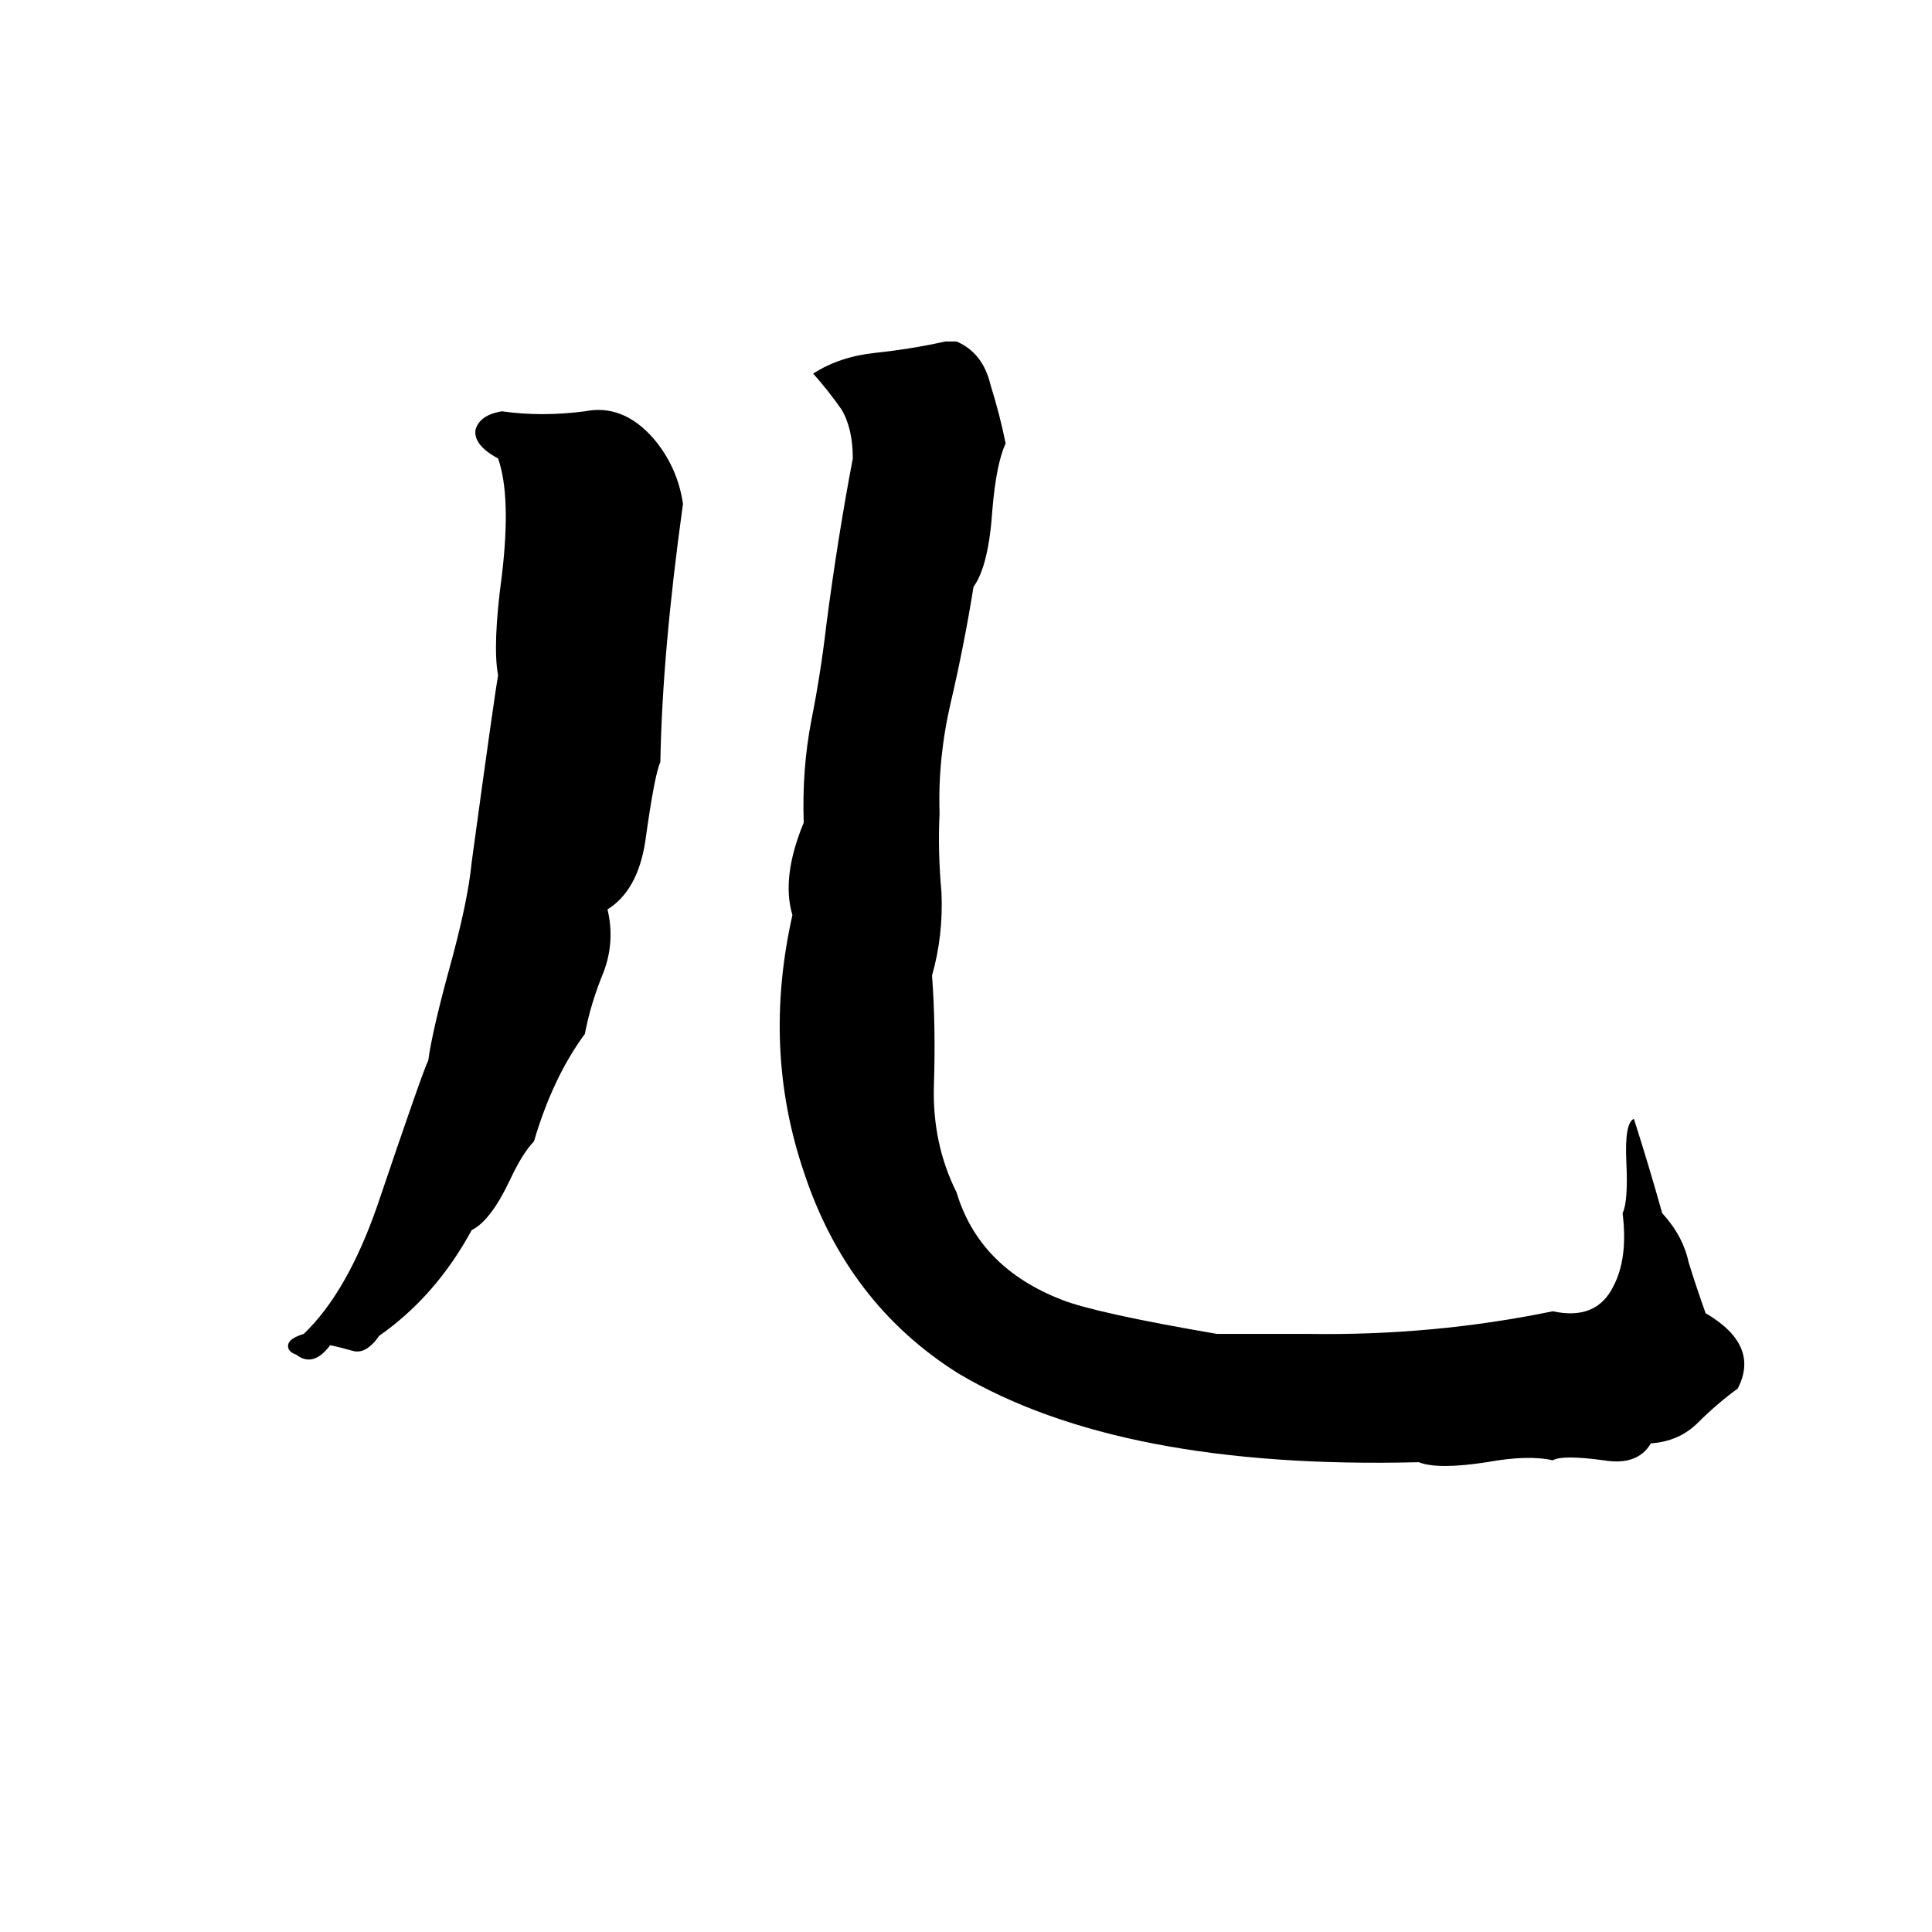 <svg xmlns="http://www.w3.org/2000/svg" viewBox="0 -800 1024 1024">
	<path fill="#000000" d="M501 -619H507Q521 -613 525 -596Q530 -580 533 -565Q528 -554 526 -530Q524 -500 516 -489Q511 -458 504 -428Q497 -398 498 -369Q497 -349 499 -327Q500 -304 494 -283Q496 -256 495 -225Q494 -194 507 -168Q519 -128 563 -111Q581 -104 645 -93Q670 -93 694 -93Q760 -92 823 -105Q846 -100 855 -118Q863 -133 860 -157Q863 -163 862 -184Q861 -205 866 -207Q874 -182 881 -157Q892 -145 895 -131Q899 -118 904 -104Q933 -87 921 -64Q910 -56 900 -46Q890 -36 875 -35Q868 -23 850 -26Q828 -29 823 -26Q810 -29 788 -25Q762 -21 752 -25Q594 -21 508 -72Q449 -109 426 -179Q404 -244 420 -315Q414 -335 426 -364Q425 -392 430 -418Q435 -443 438 -469Q444 -515 452 -557Q452 -573 446 -583Q439 -593 431 -602Q445 -611 464 -613Q483 -615 501 -619ZM266 -582Q287 -579 310 -582Q330 -586 346 -568Q359 -553 362 -533Q351 -454 350 -396Q347 -390 342 -354Q338 -328 322 -318Q326 -301 320 -285Q313 -268 310 -252Q293 -229 283 -195Q277 -189 270 -174Q260 -153 250 -148Q231 -113 201 -92Q194 -82 187 -84Q180 -86 175 -87Q166 -75 157 -82Q154 -83 153 -85Q151 -90 161 -93Q184 -115 200 -161Q224 -232 227 -238Q229 -253 238 -286Q248 -322 250 -343Q262 -431 264 -442Q261 -458 266 -495Q271 -537 264 -557Q251 -564 252 -572Q254 -580 266 -582Z"/>
</svg>